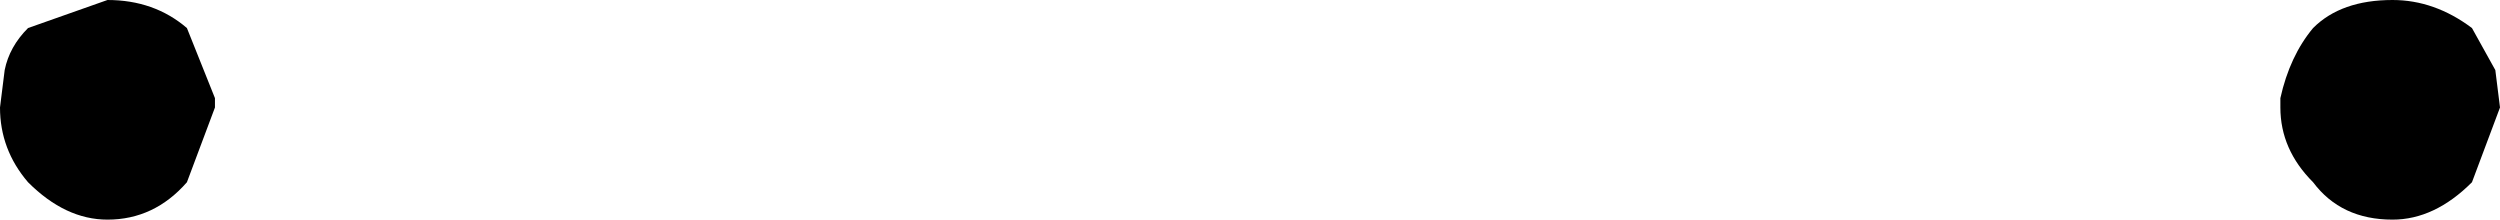 <?xml version="1.0" encoding="UTF-8" standalone="no"?>
<svg xmlns:xlink="http://www.w3.org/1999/xlink" height="2.35px" width="26.75px" xmlns="http://www.w3.org/2000/svg">
  <g transform="matrix(1.0, 0.0, 0.0, 1.0, -386.5, -134.45)">
    <path d="M386.55 135.2 Q386.6 134.95 386.8 134.75 L387.65 134.45 Q388.15 134.45 388.5 134.75 L388.8 135.5 388.8 135.6 388.5 136.4 Q388.15 136.8 387.65 136.8 387.2 136.8 386.8 136.4 386.5 136.05 386.5 135.6 L386.55 135.2 M412.1 134.45 Q412.55 134.45 412.95 134.75 L413.2 135.2 413.25 135.6 412.95 136.4 Q412.55 136.8 412.1 136.8 411.55 136.8 411.25 136.4 410.9 136.05 410.9 135.6 L410.9 135.5 Q411.0 135.05 411.25 134.75 411.55 134.45 412.1 134.45" fill="#000000" fill-rule="evenodd" stroke="none"/>
  </g>
</svg>
